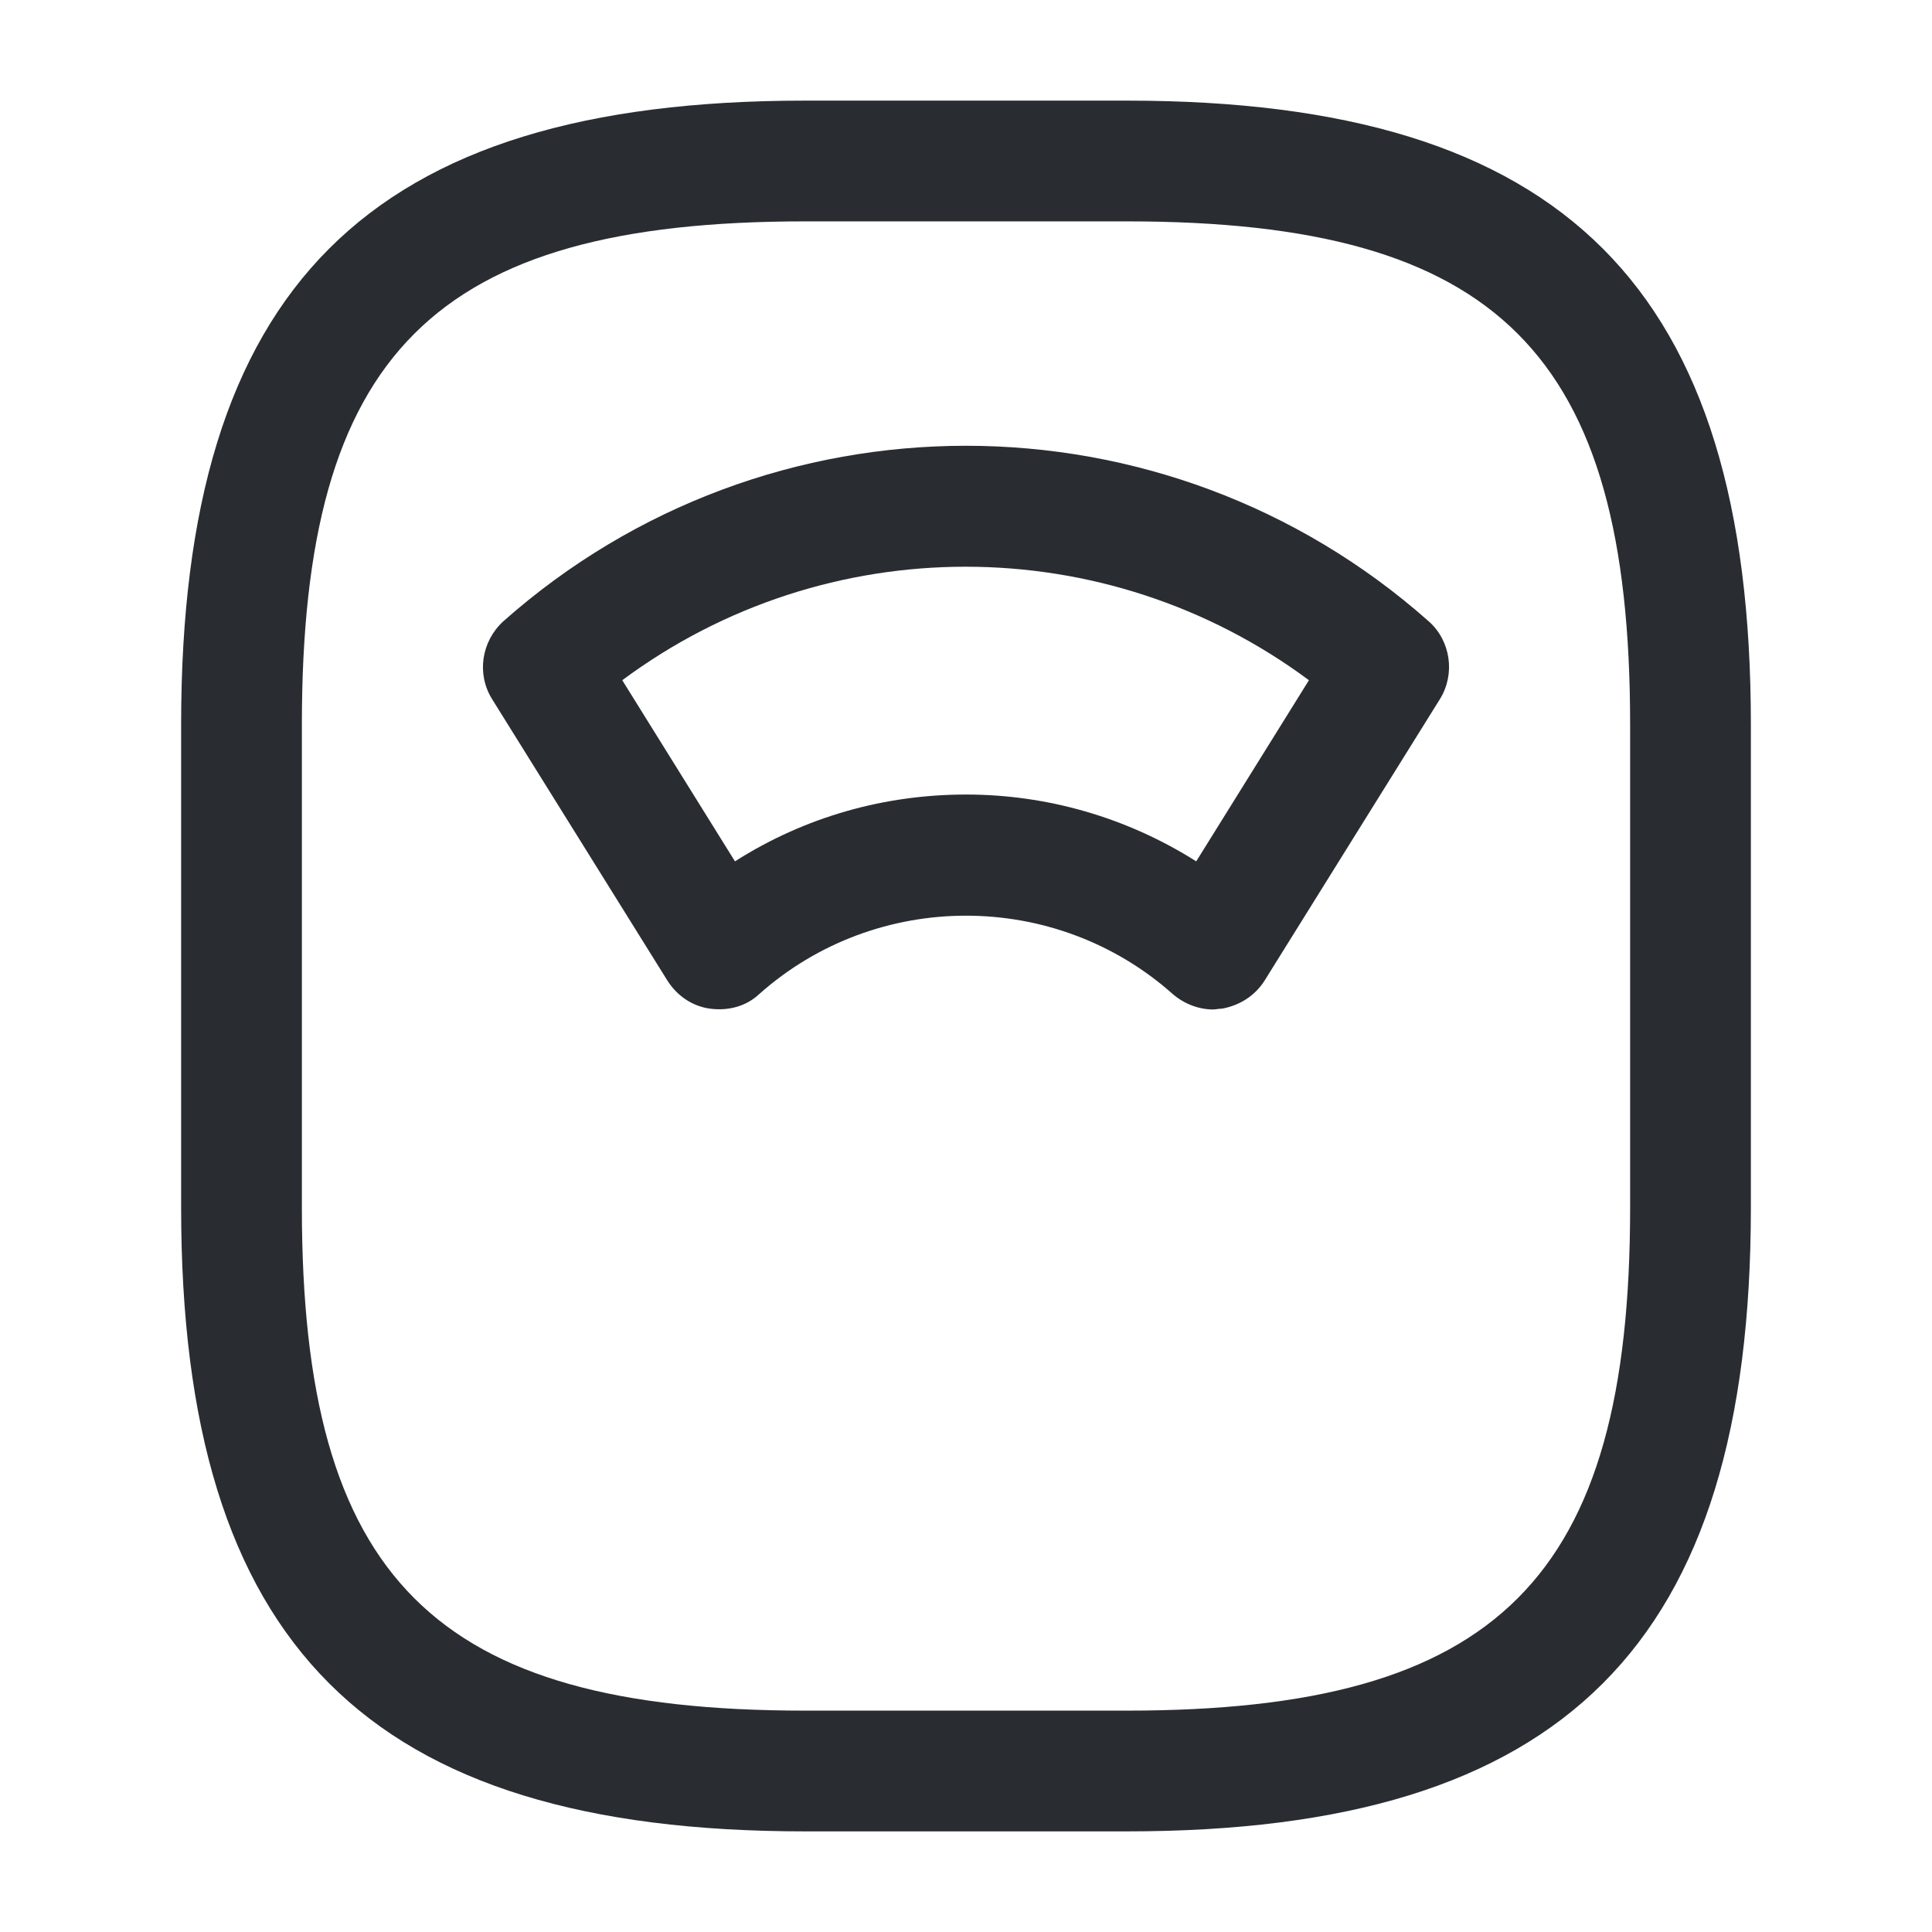 <svg xmlns="http://www.w3.org/2000/svg" width="24" height="24" viewBox="0 0 24 24">
  <defs/>
  <path fill="#292D32" d="M14,22.75 L10,22.75 C4.57,22.75 2.25,20.43 2.25,15 L2.25,9 C2.25,3.57 4.57,1.25 10,1.25 L14,1.25 C19.43,1.25 21.75,3.57 21.75,9 L21.75,15 C21.75,20.43 19.43,22.75 14,22.75 Z M10,2.75 C5.39,2.75 3.75,4.39 3.75,9 L3.75,15 C3.75,19.61 5.39,21.25 10,21.25 L14,21.25 C18.61,21.25 20.25,19.61 20.25,15 L20.25,9 C20.25,4.39 18.61,2.75 14,2.75 L10,2.75 Z"/>
  <path fill="#292D32" d="M15.07,12.54 C14.89,12.54 14.71,12.47 14.57,12.35 C13.11,11.05 10.89,11.05 9.43,12.35 C9.27,12.5 9.05,12.56 8.82,12.53 C8.6,12.5 8.41,12.37 8.29,12.18 L6.11,8.68 C5.92,8.37 5.98,7.97 6.25,7.72 C9.53,4.81 14.47,4.81 17.75,7.72 C18.02,7.96 18.08,8.37 17.89,8.68 L15.71,12.18 C15.59,12.37 15.4,12.49 15.18,12.53 C15.14,12.53 15.1,12.54 15.07,12.54 Z M12,9.87 C13,9.87 13.99,10.15 14.86,10.7 L16.26,8.45 C13.73,6.57 10.26,6.57 7.73,8.45 L9.13,10.7 C10.01,10.14 11,9.87 12,9.87 Z"/>
</svg>

